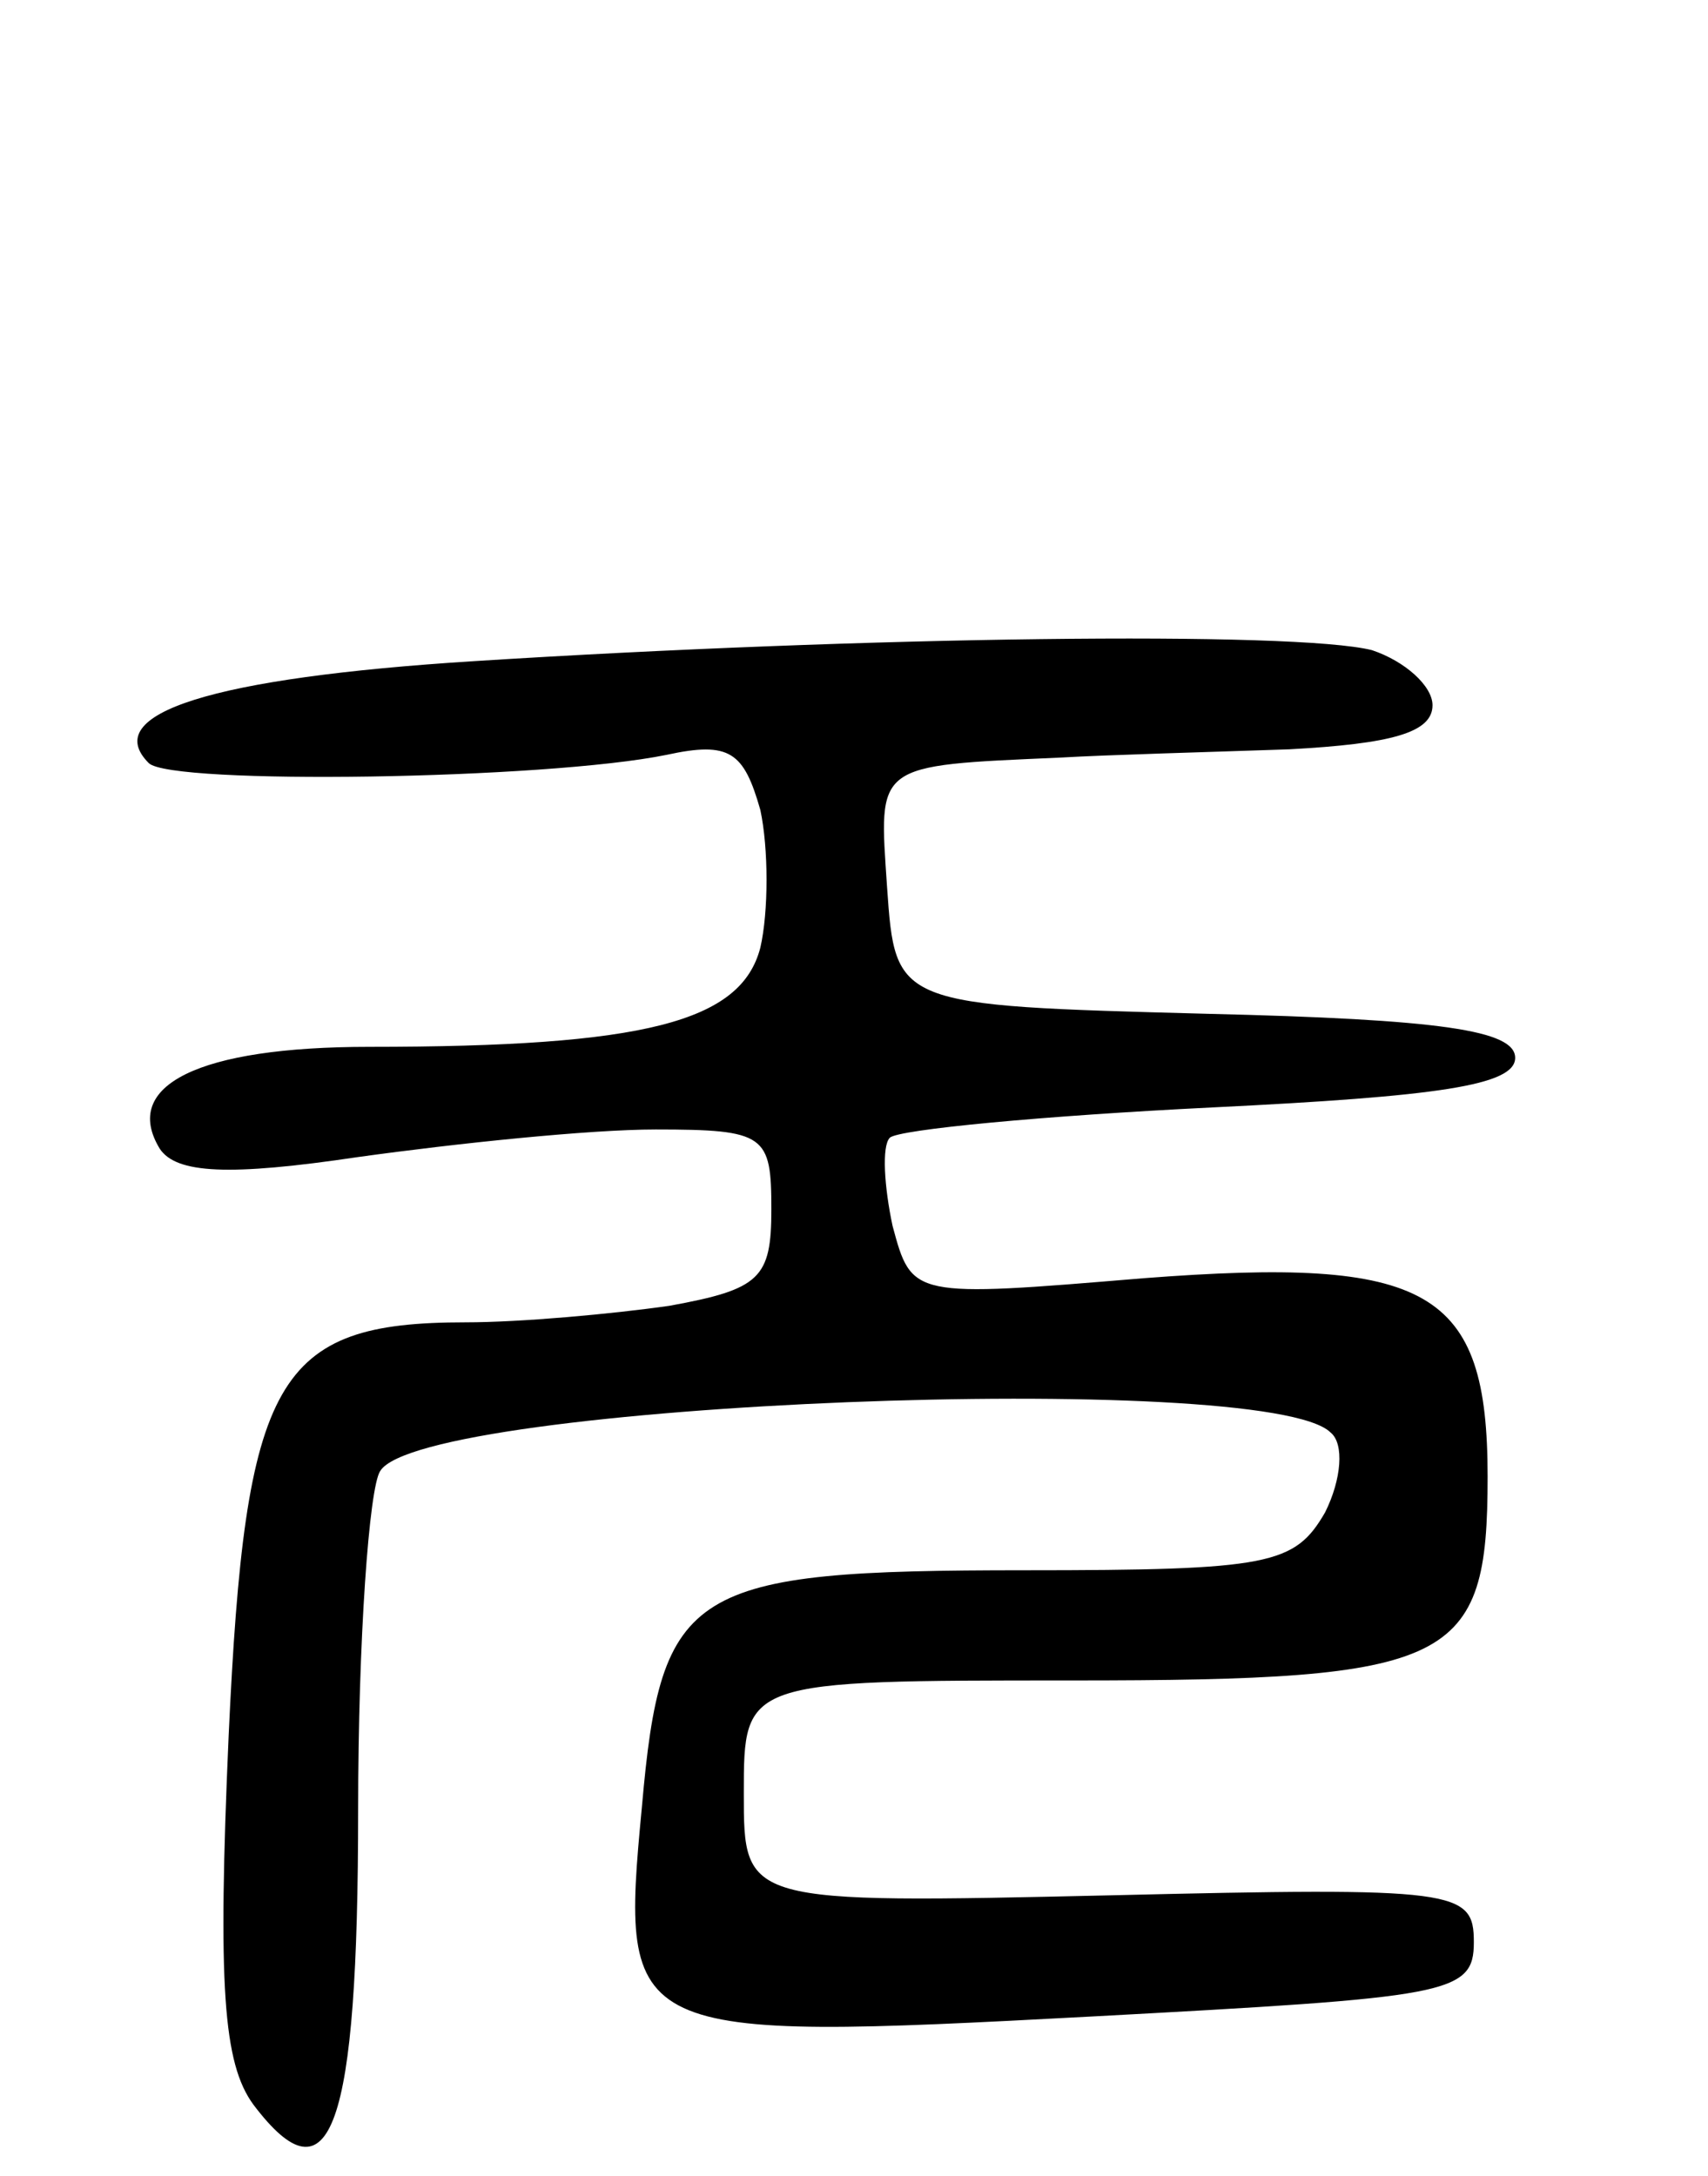 <svg version="1.0" xmlns="http://www.w3.org/2000/svg"
 width="62pt" height="79pt" viewBox="0 0 62 79"
 preserveAspectRatio="xMidYMid meet">
<g transform="translate(0,79) scale(0.1,-0.1)"
fill="#000000" stroke="none">
<path d="M172 550 c-95 -6 -136 -19 -118 -37 8 -8 144 -6 188 3 23 5 28 1 34
-20 3 -14 3 -37 0 -50 -7 -27 -42 -36 -142 -36 -62 0 -90 -14 -76 -37 6 -9 25
-10 72 -3 36 5 84 10 108 10 40 0 42 -2 42 -29 0 -25 -4 -29 -37 -35 -21 -3
-54 -6 -74 -6 -69 0 -80 -20 -86 -150 -4 -91 -2 -119 9 -134 28 -37 38 -9 38
107 0 62 4 117 8 123 15 25 322 37 345 14 5 -4 4 -17 -2 -29 -11 -19 -20 -21
-109 -21 -122 0 -132 -6 -139 -86 -8 -84 -6 -85 163 -76 130 7 139 8 139 27 0
19 -6 20 -132 17 -133 -3 -133 -3 -133 37 0 41 0 41 119 41 139 0 151 6 151
74 0 68 -21 80 -125 72 -84 -7 -84 -7 -91 19 -3 14 -4 29 -1 32 3 3 56 8 117
11 82 4 110 8 110 18 0 10 -27 14 -112 16 -113 3 -113 3 -116 46 -3 45 -5 44
63 47 17 1 54 2 83 3 37 2 52 6 52 16 0 7 -10 16 -22 20 -28 7 -184 5 -326 -4z"/>
</g>
</svg>
